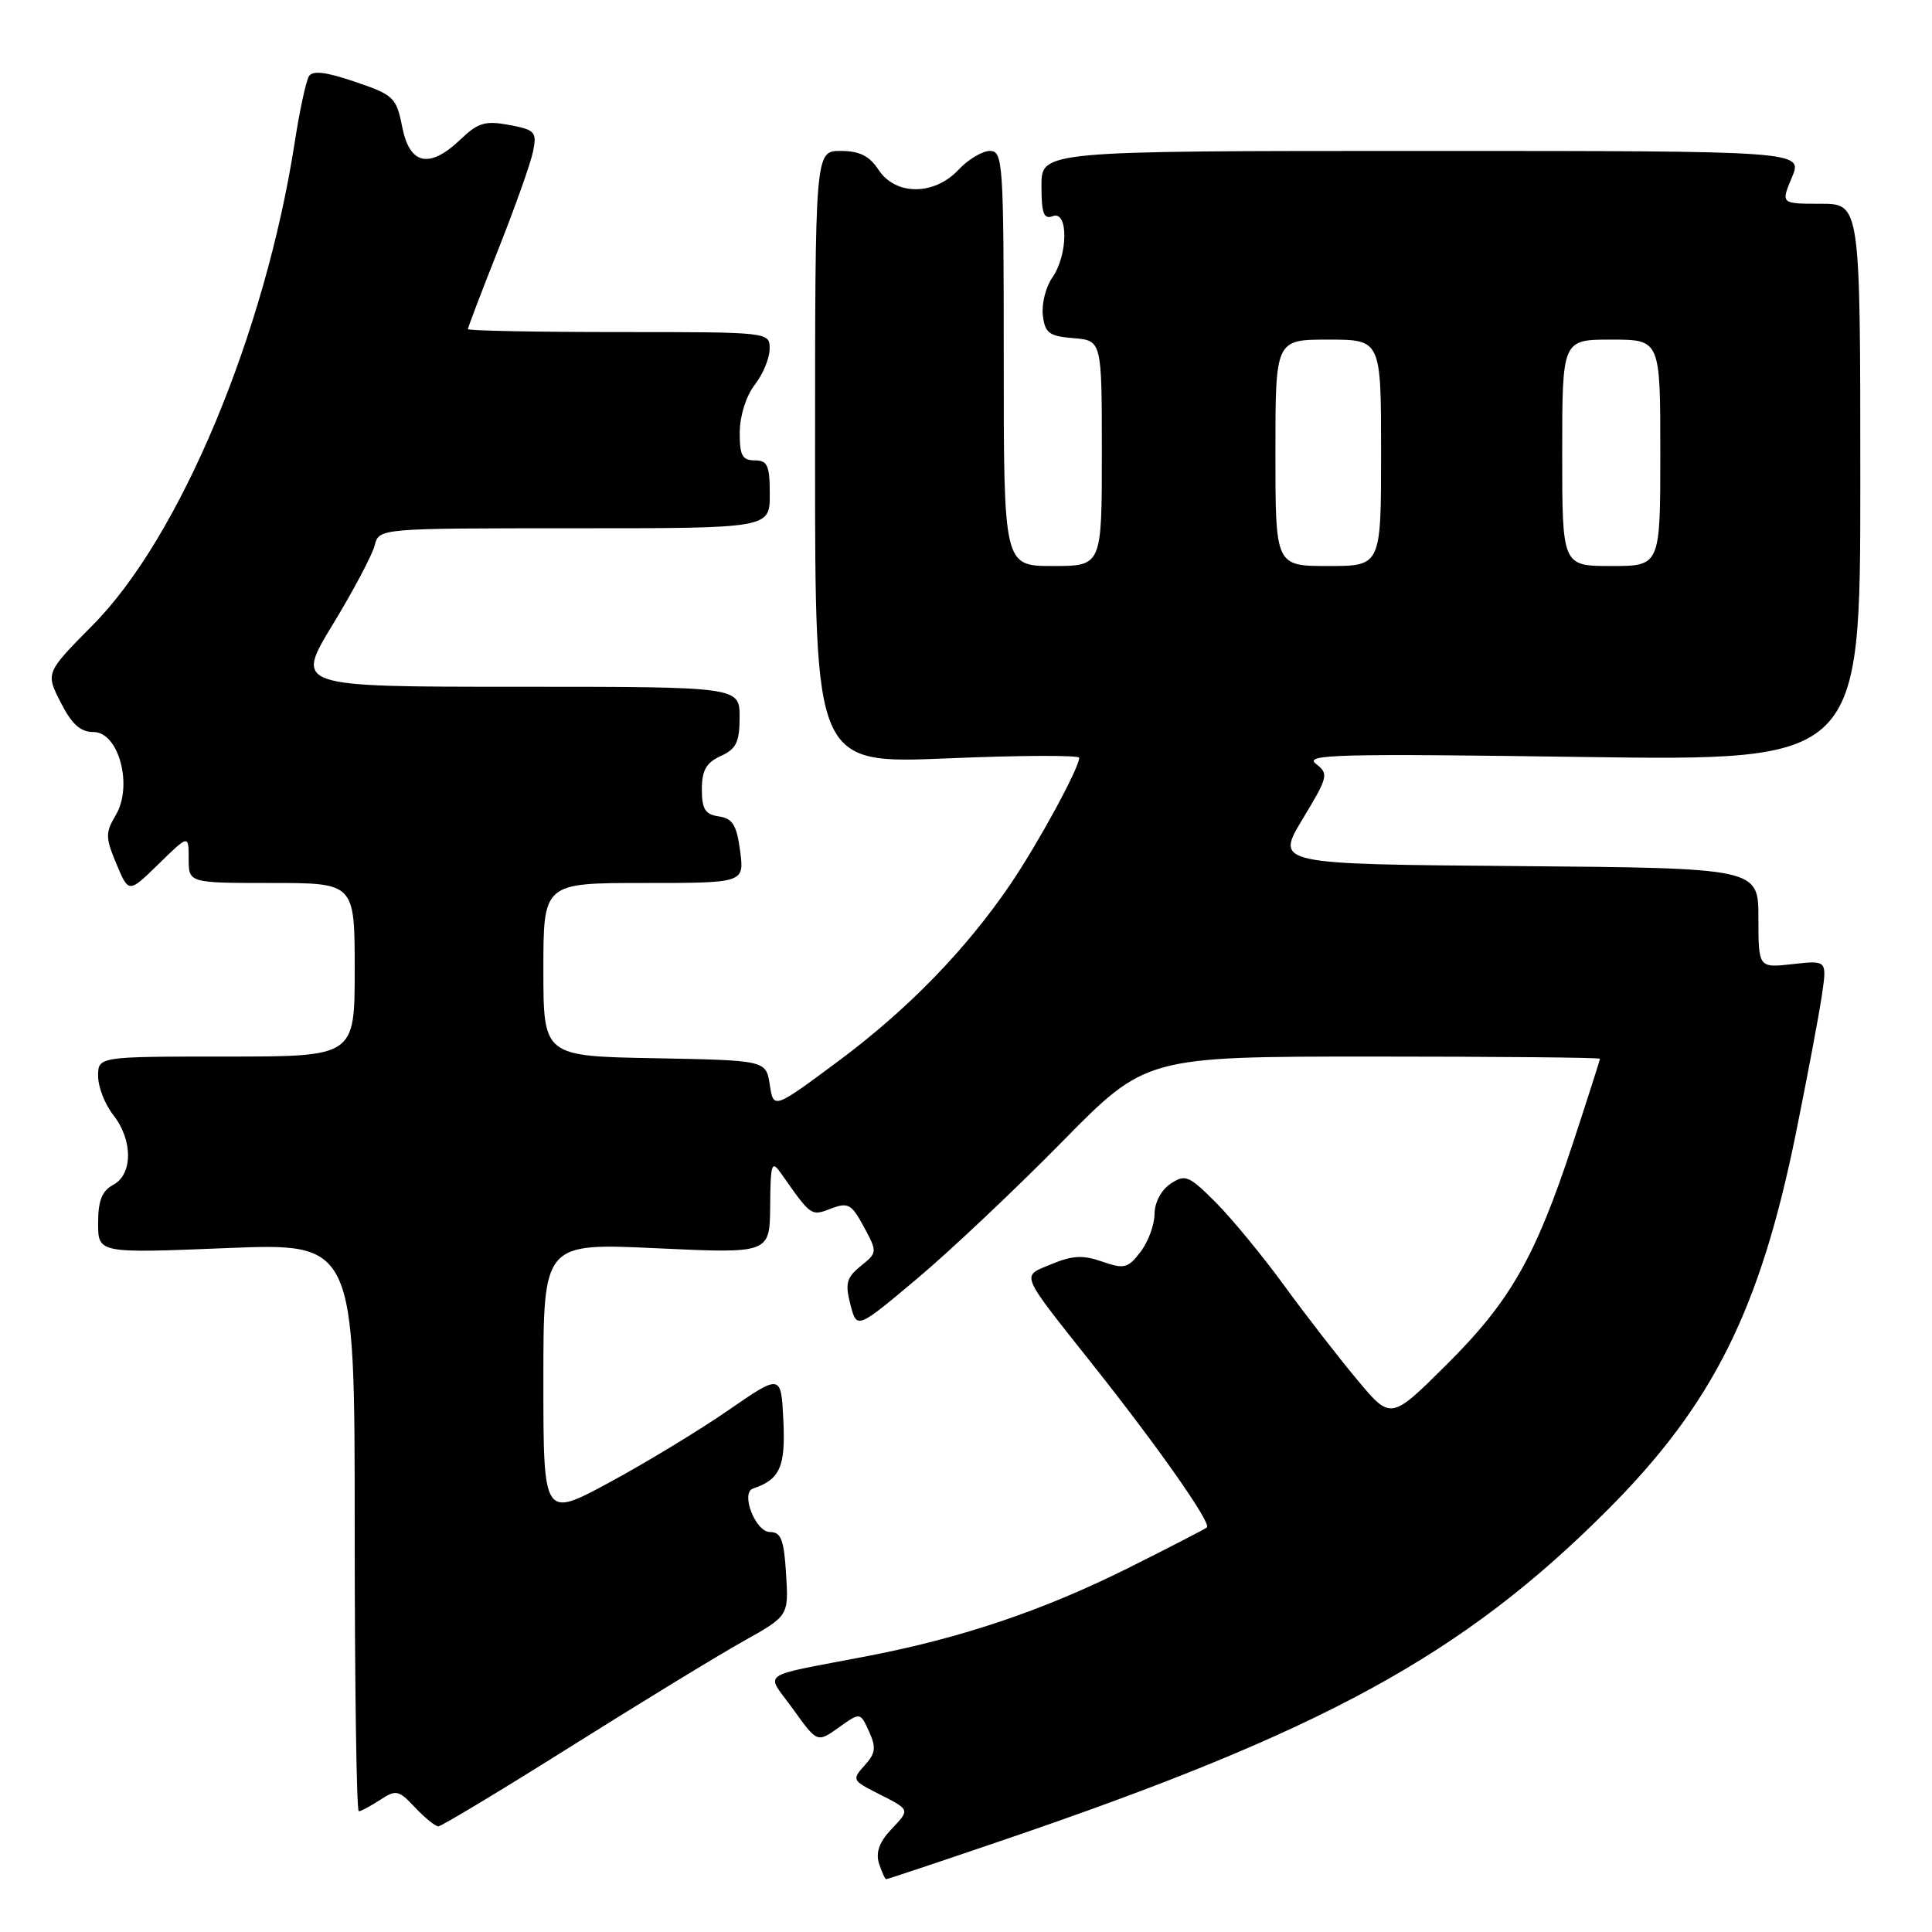 <?xml version="1.0" encoding="UTF-8" standalone="no"?>
<!DOCTYPE svg PUBLIC "-//W3C//DTD SVG 1.1//EN" "http://www.w3.org/Graphics/SVG/1.1/DTD/svg11.dtd" >
<svg xmlns="http://www.w3.org/2000/svg" xmlns:xlink="http://www.w3.org/1999/xlink" version="1.1" viewBox="0 0 256 256">
 <g >
 <path fill="currentColor"
d=" M 132.62 243.93 C 175.33 229.40 193.81 219.31 213.03 200.05 C 226.98 186.07 233.24 173.52 238.00 150.00 C 239.50 142.57 241.04 134.42 241.41 131.87 C 242.09 127.24 242.09 127.24 237.54 127.75 C 233.00 128.26 233.00 128.26 233.00 121.64 C 233.00 115.03 233.00 115.03 201.01 114.76 C 169.01 114.50 169.01 114.50 172.59 108.55 C 176.01 102.88 176.09 102.54 174.34 101.19 C 172.75 99.96 177.47 99.84 209.50 100.30 C 246.50 100.82 246.50 100.82 246.50 63.91 C 246.50 27.00 246.50 27.00 241.24 27.00 C 235.97 27.00 235.97 27.00 237.44 23.50 C 238.90 20.00 238.90 20.00 188.45 20.00 C 138.00 20.00 138.00 20.00 138.00 24.61 C 138.00 28.29 138.30 29.10 139.50 28.64 C 141.58 27.84 141.53 33.80 139.43 36.79 C 138.57 38.02 138.01 40.26 138.18 41.76 C 138.46 44.14 139.00 44.54 142.25 44.81 C 146.00 45.12 146.00 45.12 146.00 60.06 C 146.00 75.00 146.00 75.00 139.50 75.00 C 133.00 75.00 133.00 75.00 133.00 47.50 C 133.00 21.54 132.90 20.00 131.17 20.00 C 130.17 20.00 128.29 21.12 127.00 22.50 C 123.78 25.93 118.66 25.93 116.41 22.50 C 115.19 20.65 113.89 20.00 111.38 20.00 C 108.00 20.00 108.00 20.00 108.00 60.61 C 108.00 101.21 108.00 101.21 125.50 100.49 C 135.12 100.08 143.00 100.05 143.00 100.41 C 143.00 101.75 137.60 111.68 133.93 117.10 C 128.00 125.84 120.25 133.80 111.00 140.67 C 102.50 146.98 102.50 146.98 102.00 143.74 C 101.50 140.50 101.50 140.50 86.75 140.22 C 72.00 139.95 72.00 139.95 72.00 128.47 C 72.00 117.00 72.00 117.00 85.32 117.00 C 98.63 117.00 98.63 117.00 98.07 112.75 C 97.61 109.31 97.07 108.44 95.25 108.18 C 93.44 107.92 93.00 107.22 93.00 104.59 C 93.00 102.07 93.58 101.06 95.50 100.18 C 97.56 99.24 98.00 98.34 98.00 95.02 C 98.00 91.00 98.00 91.00 68.54 91.00 C 39.08 91.00 39.08 91.00 44.08 82.77 C 46.83 78.25 49.33 73.52 49.65 72.27 C 50.22 70.00 50.22 70.00 76.11 70.00 C 102.00 70.00 102.00 70.00 102.00 65.50 C 102.00 61.67 101.70 61.00 100.00 61.00 C 98.35 61.00 98.00 60.34 98.02 57.25 C 98.04 55.08 98.87 52.45 100.00 51.00 C 101.08 49.62 101.97 47.49 101.98 46.25 C 102.00 44.00 102.00 44.00 82.00 44.00 C 71.00 44.00 62.00 43.82 62.00 43.61 C 62.00 43.39 63.82 38.62 66.04 33.01 C 68.27 27.40 70.34 21.56 70.64 20.03 C 71.15 17.48 70.90 17.20 67.48 16.56 C 64.31 15.97 63.35 16.25 61.07 18.43 C 56.92 22.41 54.29 21.87 53.30 16.84 C 52.52 12.91 52.18 12.58 47.05 10.84 C 43.18 9.52 41.42 9.31 40.93 10.11 C 40.55 10.73 39.70 14.67 39.05 18.87 C 35.13 44.19 23.85 71.16 12.30 82.82 C 6.04 89.15 6.04 89.15 8.04 93.07 C 9.51 95.97 10.66 97.00 12.40 97.00 C 15.74 97.00 17.64 104.11 15.35 107.99 C 13.95 110.35 13.96 110.97 15.43 114.48 C 17.05 118.36 17.05 118.36 21.02 114.48 C 25.00 110.59 25.00 110.59 25.00 113.80 C 25.00 117.00 25.00 117.00 36.00 117.00 C 47.00 117.00 47.00 117.00 47.00 128.50 C 47.00 140.00 47.00 140.00 30.00 140.00 C 13.00 140.00 13.00 140.00 13.00 142.59 C 13.00 144.02 13.90 146.33 15.00 147.73 C 17.62 151.05 17.62 155.60 15.00 157.00 C 13.51 157.80 13.00 159.09 13.00 162.07 C 13.00 166.07 13.00 166.07 30.00 165.38 C 47.00 164.69 47.00 164.69 47.00 202.35 C 47.00 223.06 47.24 240.00 47.54 240.00 C 47.83 240.00 49.10 239.32 50.36 238.50 C 52.48 237.11 52.82 237.18 55.00 239.50 C 56.29 240.87 57.68 242.00 58.08 242.00 C 58.48 242.00 66.39 237.24 75.66 231.41 C 84.92 225.59 95.20 219.31 98.50 217.47 C 104.50 214.11 104.50 214.11 104.16 208.56 C 103.88 204.00 103.49 203.00 102.02 203.00 C 100.10 203.00 98.09 197.80 99.78 197.24 C 103.34 196.05 104.10 194.36 103.80 188.25 C 103.50 182.04 103.50 182.04 96.50 186.87 C 92.65 189.53 85.56 193.83 80.75 196.43 C 72.00 201.16 72.00 201.16 72.00 182.93 C 72.00 164.70 72.00 164.70 87.00 165.40 C 102.00 166.10 102.00 166.10 102.05 159.80 C 102.10 154.10 102.24 153.69 103.51 155.50 C 107.50 161.19 107.46 161.16 110.10 160.15 C 112.38 159.28 112.83 159.53 114.47 162.57 C 116.27 165.91 116.26 165.97 114.06 167.75 C 112.17 169.28 111.96 170.06 112.68 172.85 C 113.53 176.14 113.53 176.14 121.52 169.43 C 125.91 165.74 134.52 157.61 140.67 151.36 C 151.83 140.00 151.83 140.00 181.92 140.00 C 198.46 140.00 212.00 140.13 212.00 140.29 C 212.00 140.45 210.38 145.52 208.40 151.54 C 203.43 166.64 200.11 172.45 191.60 180.90 C 184.29 188.16 184.29 188.16 179.84 182.83 C 177.39 179.90 173.03 174.28 170.16 170.34 C 167.29 166.40 163.20 161.44 161.08 159.31 C 157.53 155.76 157.04 155.56 155.11 156.85 C 153.87 157.67 152.99 159.33 152.98 160.87 C 152.97 162.32 152.13 164.58 151.11 165.90 C 149.45 168.06 148.96 168.18 146.05 167.17 C 143.51 166.28 142.09 166.35 139.34 167.50 C 135.27 169.20 134.91 168.35 144.95 181.02 C 153.59 191.92 160.53 201.82 159.92 202.39 C 159.69 202.60 155.00 205.02 149.50 207.77 C 138.25 213.38 127.53 217.01 115.00 219.43 C 100.14 222.30 101.43 221.38 105.10 226.49 C 108.29 230.93 108.29 230.93 111.14 228.90 C 113.99 226.87 113.99 226.87 115.15 229.43 C 116.12 231.56 116.02 232.32 114.57 233.92 C 112.88 235.79 112.94 235.92 116.16 237.56 C 120.69 239.86 120.63 239.70 118.08 242.42 C 116.51 244.08 116.02 245.48 116.47 246.91 C 116.84 248.06 117.27 249.00 117.43 249.00 C 117.60 249.00 124.43 246.72 132.62 243.93 Z  M 169.00 60.00 C 169.00 45.00 169.00 45.00 176.00 45.00 C 183.00 45.00 183.00 45.00 183.00 60.00 C 183.00 75.00 183.00 75.00 176.00 75.00 C 169.00 75.00 169.00 75.00 169.00 60.00 Z  M 207.00 60.00 C 207.00 45.00 207.00 45.00 213.50 45.00 C 220.00 45.00 220.00 45.00 220.00 60.00 C 220.00 75.00 220.00 75.00 213.50 75.00 C 207.00 75.00 207.00 75.00 207.00 60.00 Z "/>
</g>
</svg>